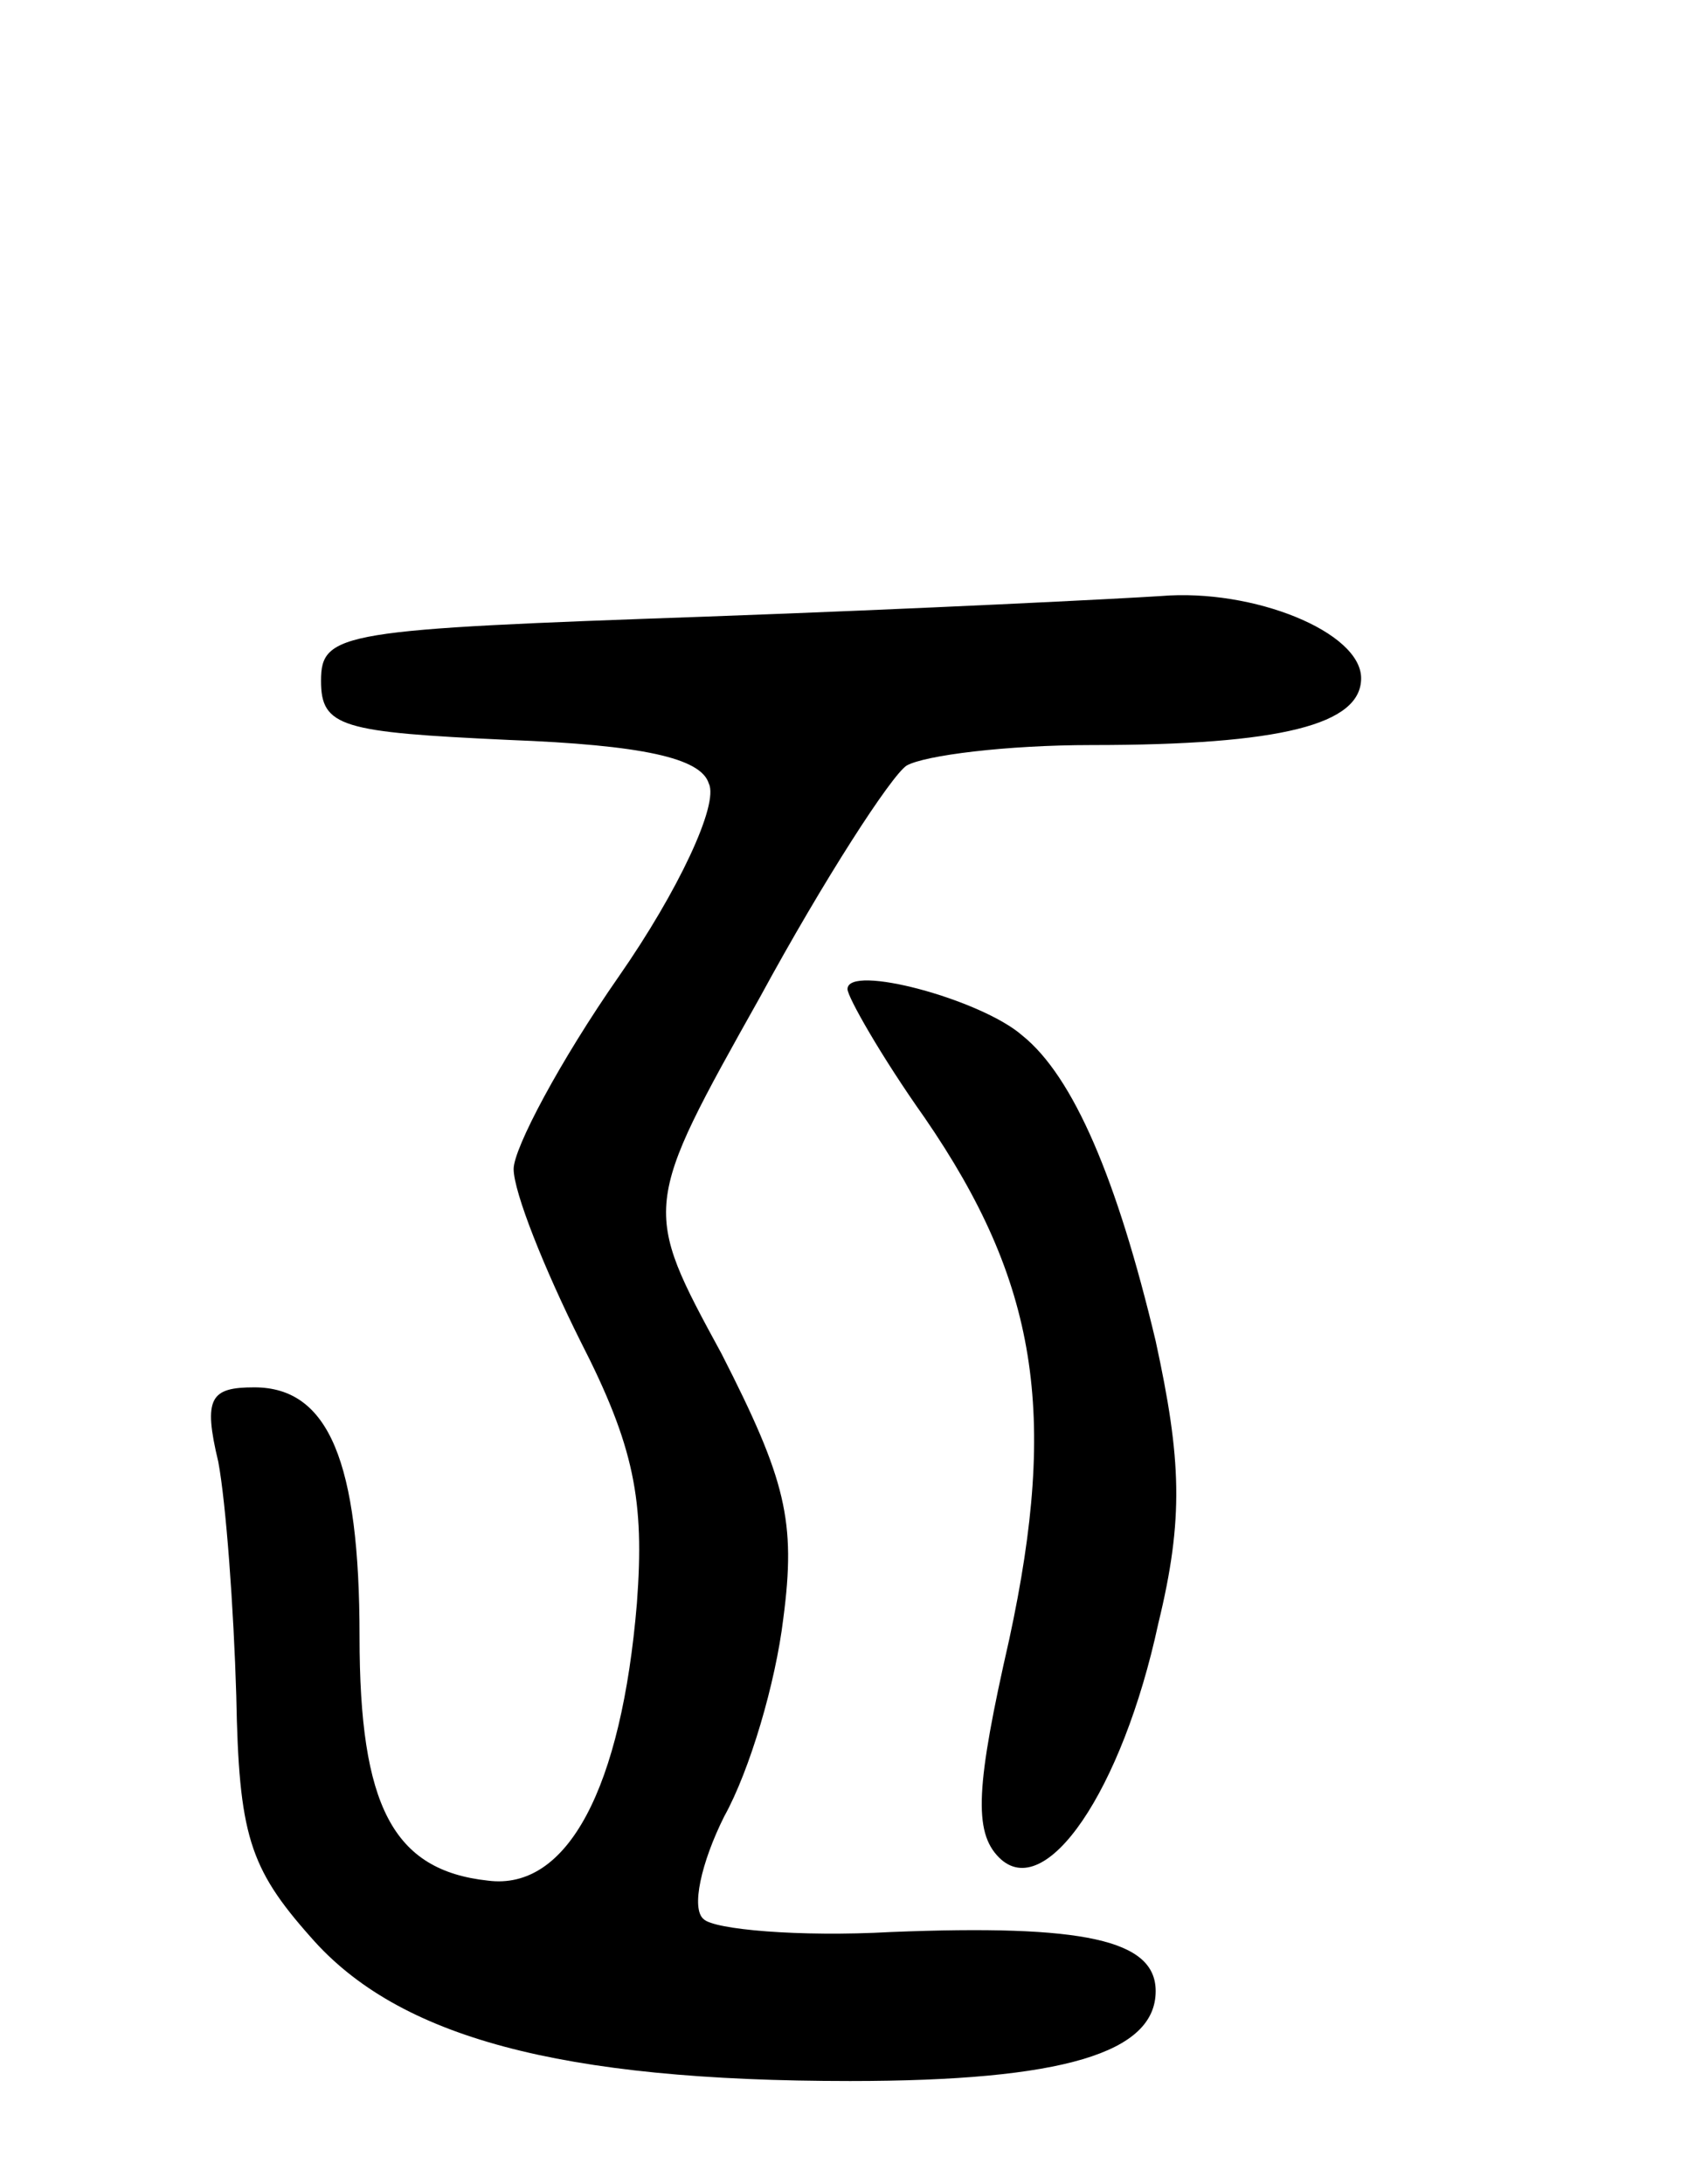 <svg version="1.0" xmlns="http://www.w3.org/2000/svg"
 width="66pt" height="85pt" viewBox="0 0 66 85"
 preserveAspectRatio="xMidYMid meet">
<g transform="translate(0,85) scale(0.1,-0.1)"
fill="#000000" stroke="none">
<path d="M275 610 c-142 -5 -150 -6 -150 -25 0 -18 8 -20 73 -23 52 -2 75 -7
78 -17 4 -8 -12 -42 -35 -75 -23 -33 -41 -67 -41 -75 0 -9 12 -39 26 -67 21
-41 25 -62 22 -102 -6 -72 -27 -112 -58 -108 -37 4 -50 29 -50 95 0 68 -12 97
-41 97 -17 0 -20 -4 -14 -29 3 -16 6 -57 7 -91 1 -54 5 -67 29 -94 34 -39 97
-56 210 -56 83 0 119 11 119 35 0 20 -28 26 -103 23 -36 -2 -69 1 -73 5 -5 4
-1 22 8 40 10 18 20 52 23 77 5 38 1 54 -24 103 -31 57 -31 57 15 139 25 46
51 86 57 90 7 4 39 8 72 8 74 0 105 8 105 26 0 18 -42 35 -78 32 -15 -1 -94
-5 -177 -8z"/>
<path d="M330 465 c0 -3 13 -26 30 -50 44 -64 52 -115 33 -203 -13 -57 -14
-75 -4 -85 18 -18 48 26 62 91 10 41 9 64 -1 110 -15 63 -32 103 -52 119 -16
14 -68 28 -68 18z"/>
</g>
</svg>
